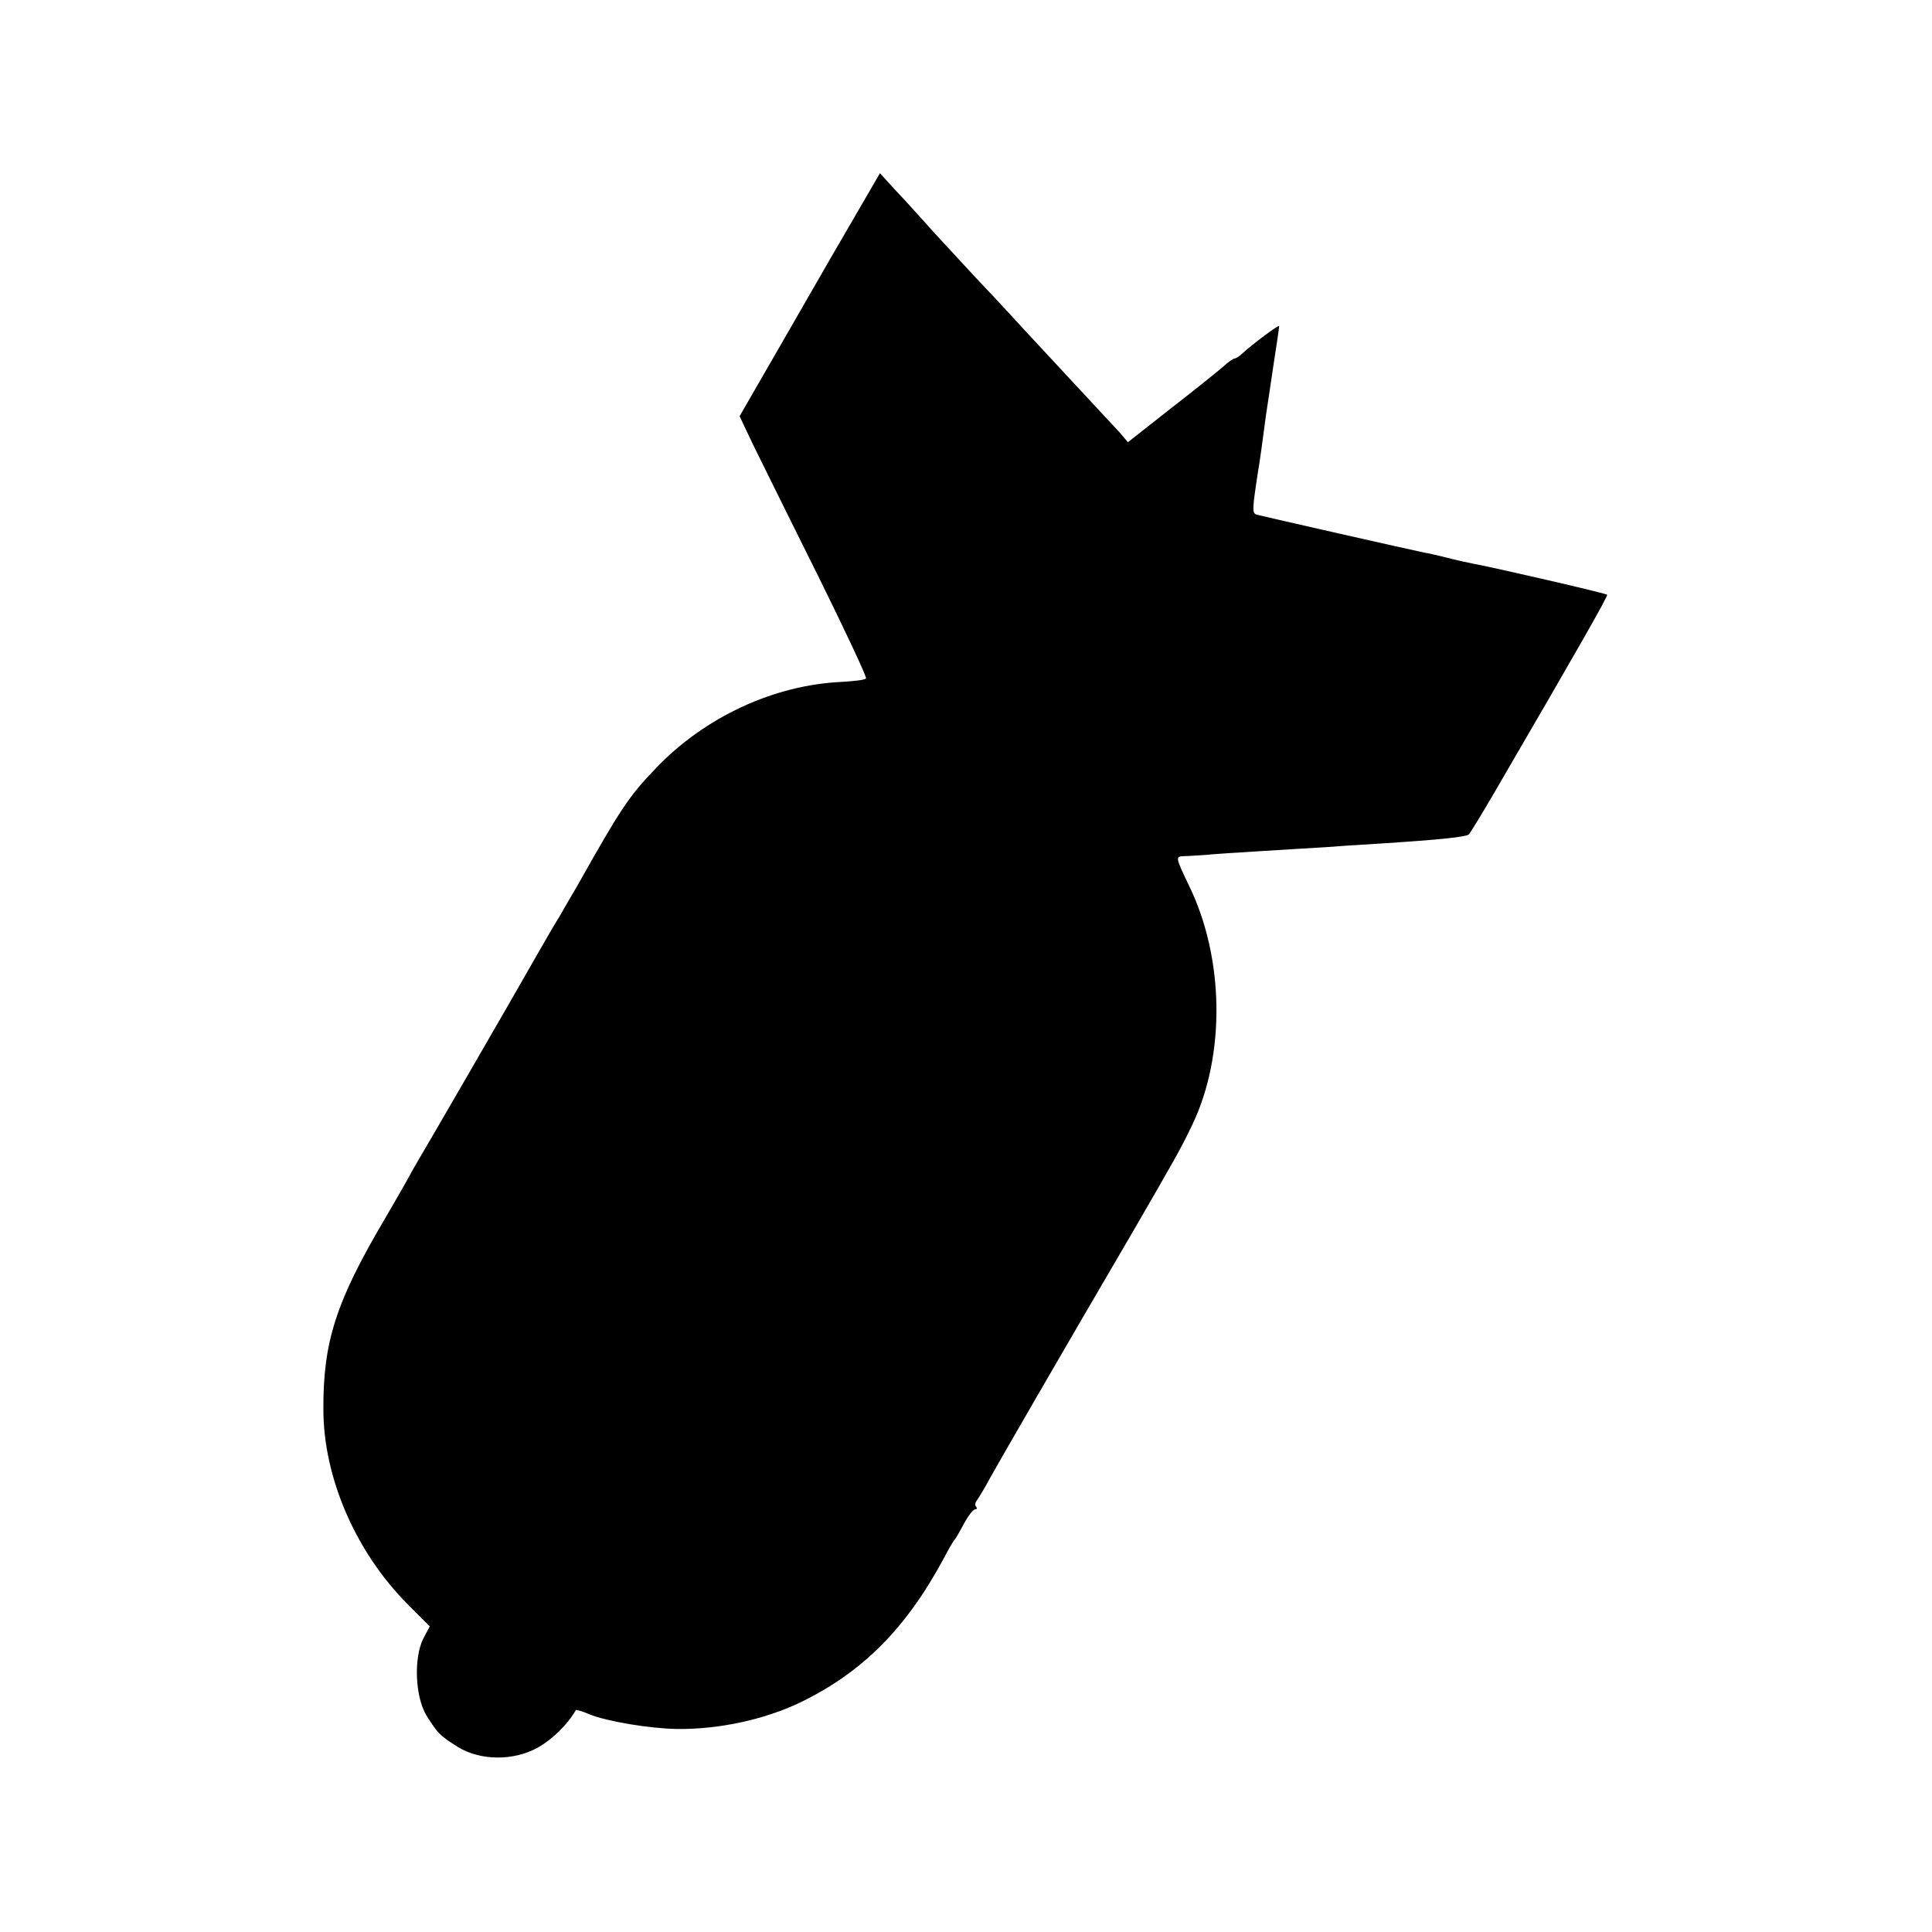 <?xml version="1.0" standalone="no"?>
<!DOCTYPE svg PUBLIC "-//W3C//DTD SVG 20010904//EN"
 "http://www.w3.org/TR/2001/REC-SVG-20010904/DTD/svg10.dtd">
<svg version="1.0" xmlns="http://www.w3.org/2000/svg"
 width="512pt" height="512pt" viewBox="0 0 512 512"
 preserveAspectRatio="xMidYMid meet">
<g transform="translate(0,512) scale(0.1,-0.1)"
fill="#000000" stroke="none">
<path d="M2278 4568 c-30 -51 -114 -196 -186 -322 l-132 -229 36 -76 c21 -42
97 -197 171 -345 73 -148 131 -271 128 -274 -3 -4 -31 -7 -63 -9 -181 -8 -364
-93 -494 -229 -72 -75 -93 -107 -209 -313 -15 -25 -36 -62 -47 -81 -12 -19
-34 -57 -50 -85 -72 -127 -306 -531 -323 -559 -10 -17 -22 -38 -26 -46 -4 -8
-34 -60 -66 -115 -126 -214 -161 -321 -160 -500 0 -181 86 -379 224 -517 l58
-58 -17 -32 c-26 -51 -22 -154 8 -204 30 -48 36 -54 84 -84 59 -36 146 -37
210 -2 38 21 79 60 102 100 1 2 17 -3 36 -11 46 -19 160 -38 234 -39 110 -1
231 25 326 71 163 79 279 195 379 381 13 25 26 47 29 50 3 3 14 22 25 43 11
20 24 37 29 37 5 0 6 3 3 7 -4 3 -3 11 2 17 4 6 20 31 33 56 25 45 190 331
382 659 114 197 126 218 156 281 88 184 85 442 -10 635 -34 71 -35 75 -15 76
11 0 36 2 55 3 19 2 91 7 160 11 69 4 143 9 165 10 22 2 83 6 135 9 172 11
235 18 243 25 4 5 35 55 68 112 230 395 301 520 298 523 -4 4 -304 73 -354 82
-16 3 -48 10 -70 16 -22 5 -48 12 -58 13 -35 7 -432 97 -446 101 -13 4 -13 10
3 115 4 22 12 80 21 149 2 14 11 71 19 127 9 57 16 106 16 109 0 5 -71 -48
-98 -73 -7 -7 -17 -13 -20 -13 -4 0 -18 -10 -32 -23 -14 -12 -76 -62 -138
-110 l-113 -89 -20 24 c-11 12 -65 70 -119 128 -54 58 -112 121 -130 140 -17
19 -78 85 -135 145 -56 61 -118 127 -136 148 -19 21 -53 59 -76 83 l-41 45
-54 -93z"/>
</g>
</svg>
